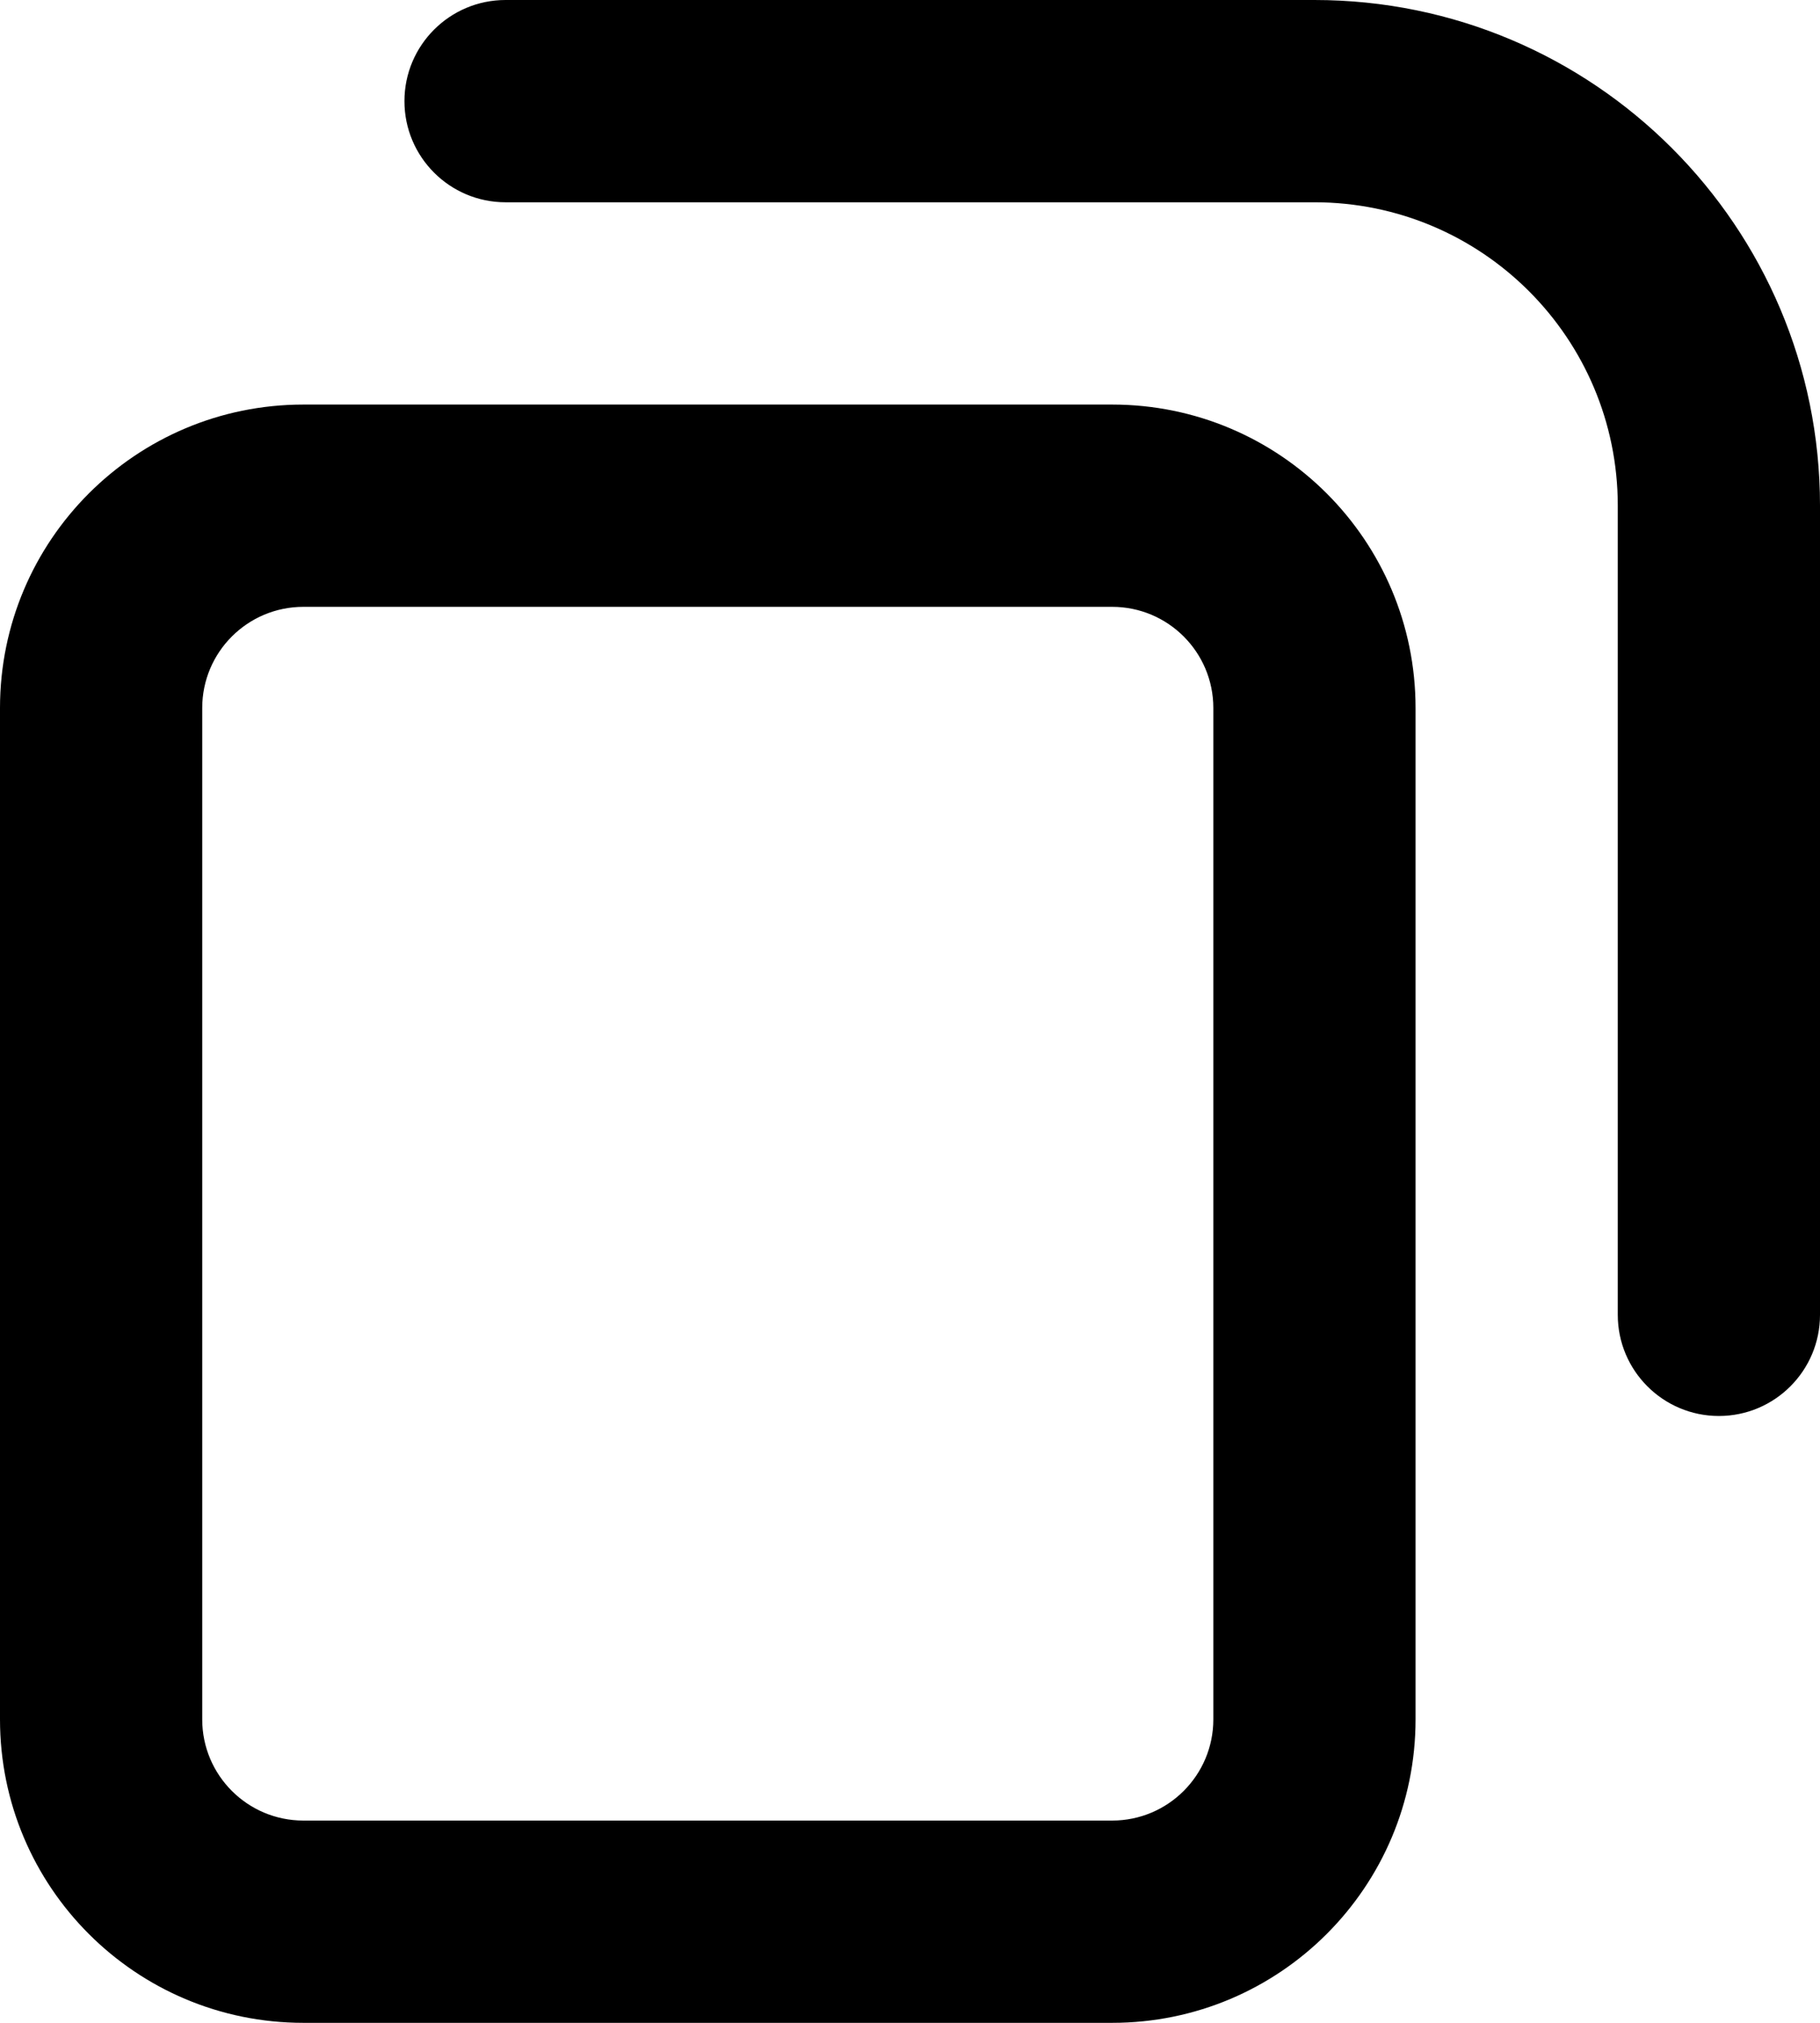 <svg width="18" height="20" viewBox="0 0 18 20" fill="none" xmlns="http://www.w3.org/2000/svg">
    <path fill-rule="evenodd" clip-rule="evenodd" d="M5 0C4.448 0 4 0.448 4 1C4 1.552 4.448 2 5 2H13C14.657 2 16 3.343 16 5V13C16 13.552 16.448 14 17 14C17.552 14 18 13.552 18 13V5C18 2.239 15.761 0 13 0H5ZM3 4C1.343 4 0 5.343 0 7V17C0 18.657 1.343 20 3 20H11C12.657 20 14 18.657 14 17V7C14 5.343 12.657 4 11 4H3ZM2 7C2 6.448 2.448 6 3 6H11C11.552 6 12 6.448 12 7V17C12 17.552 11.552 18 11 18H3C2.448 18 2 17.552 2 17V7Z" fill="currentColor"/>
</svg>
